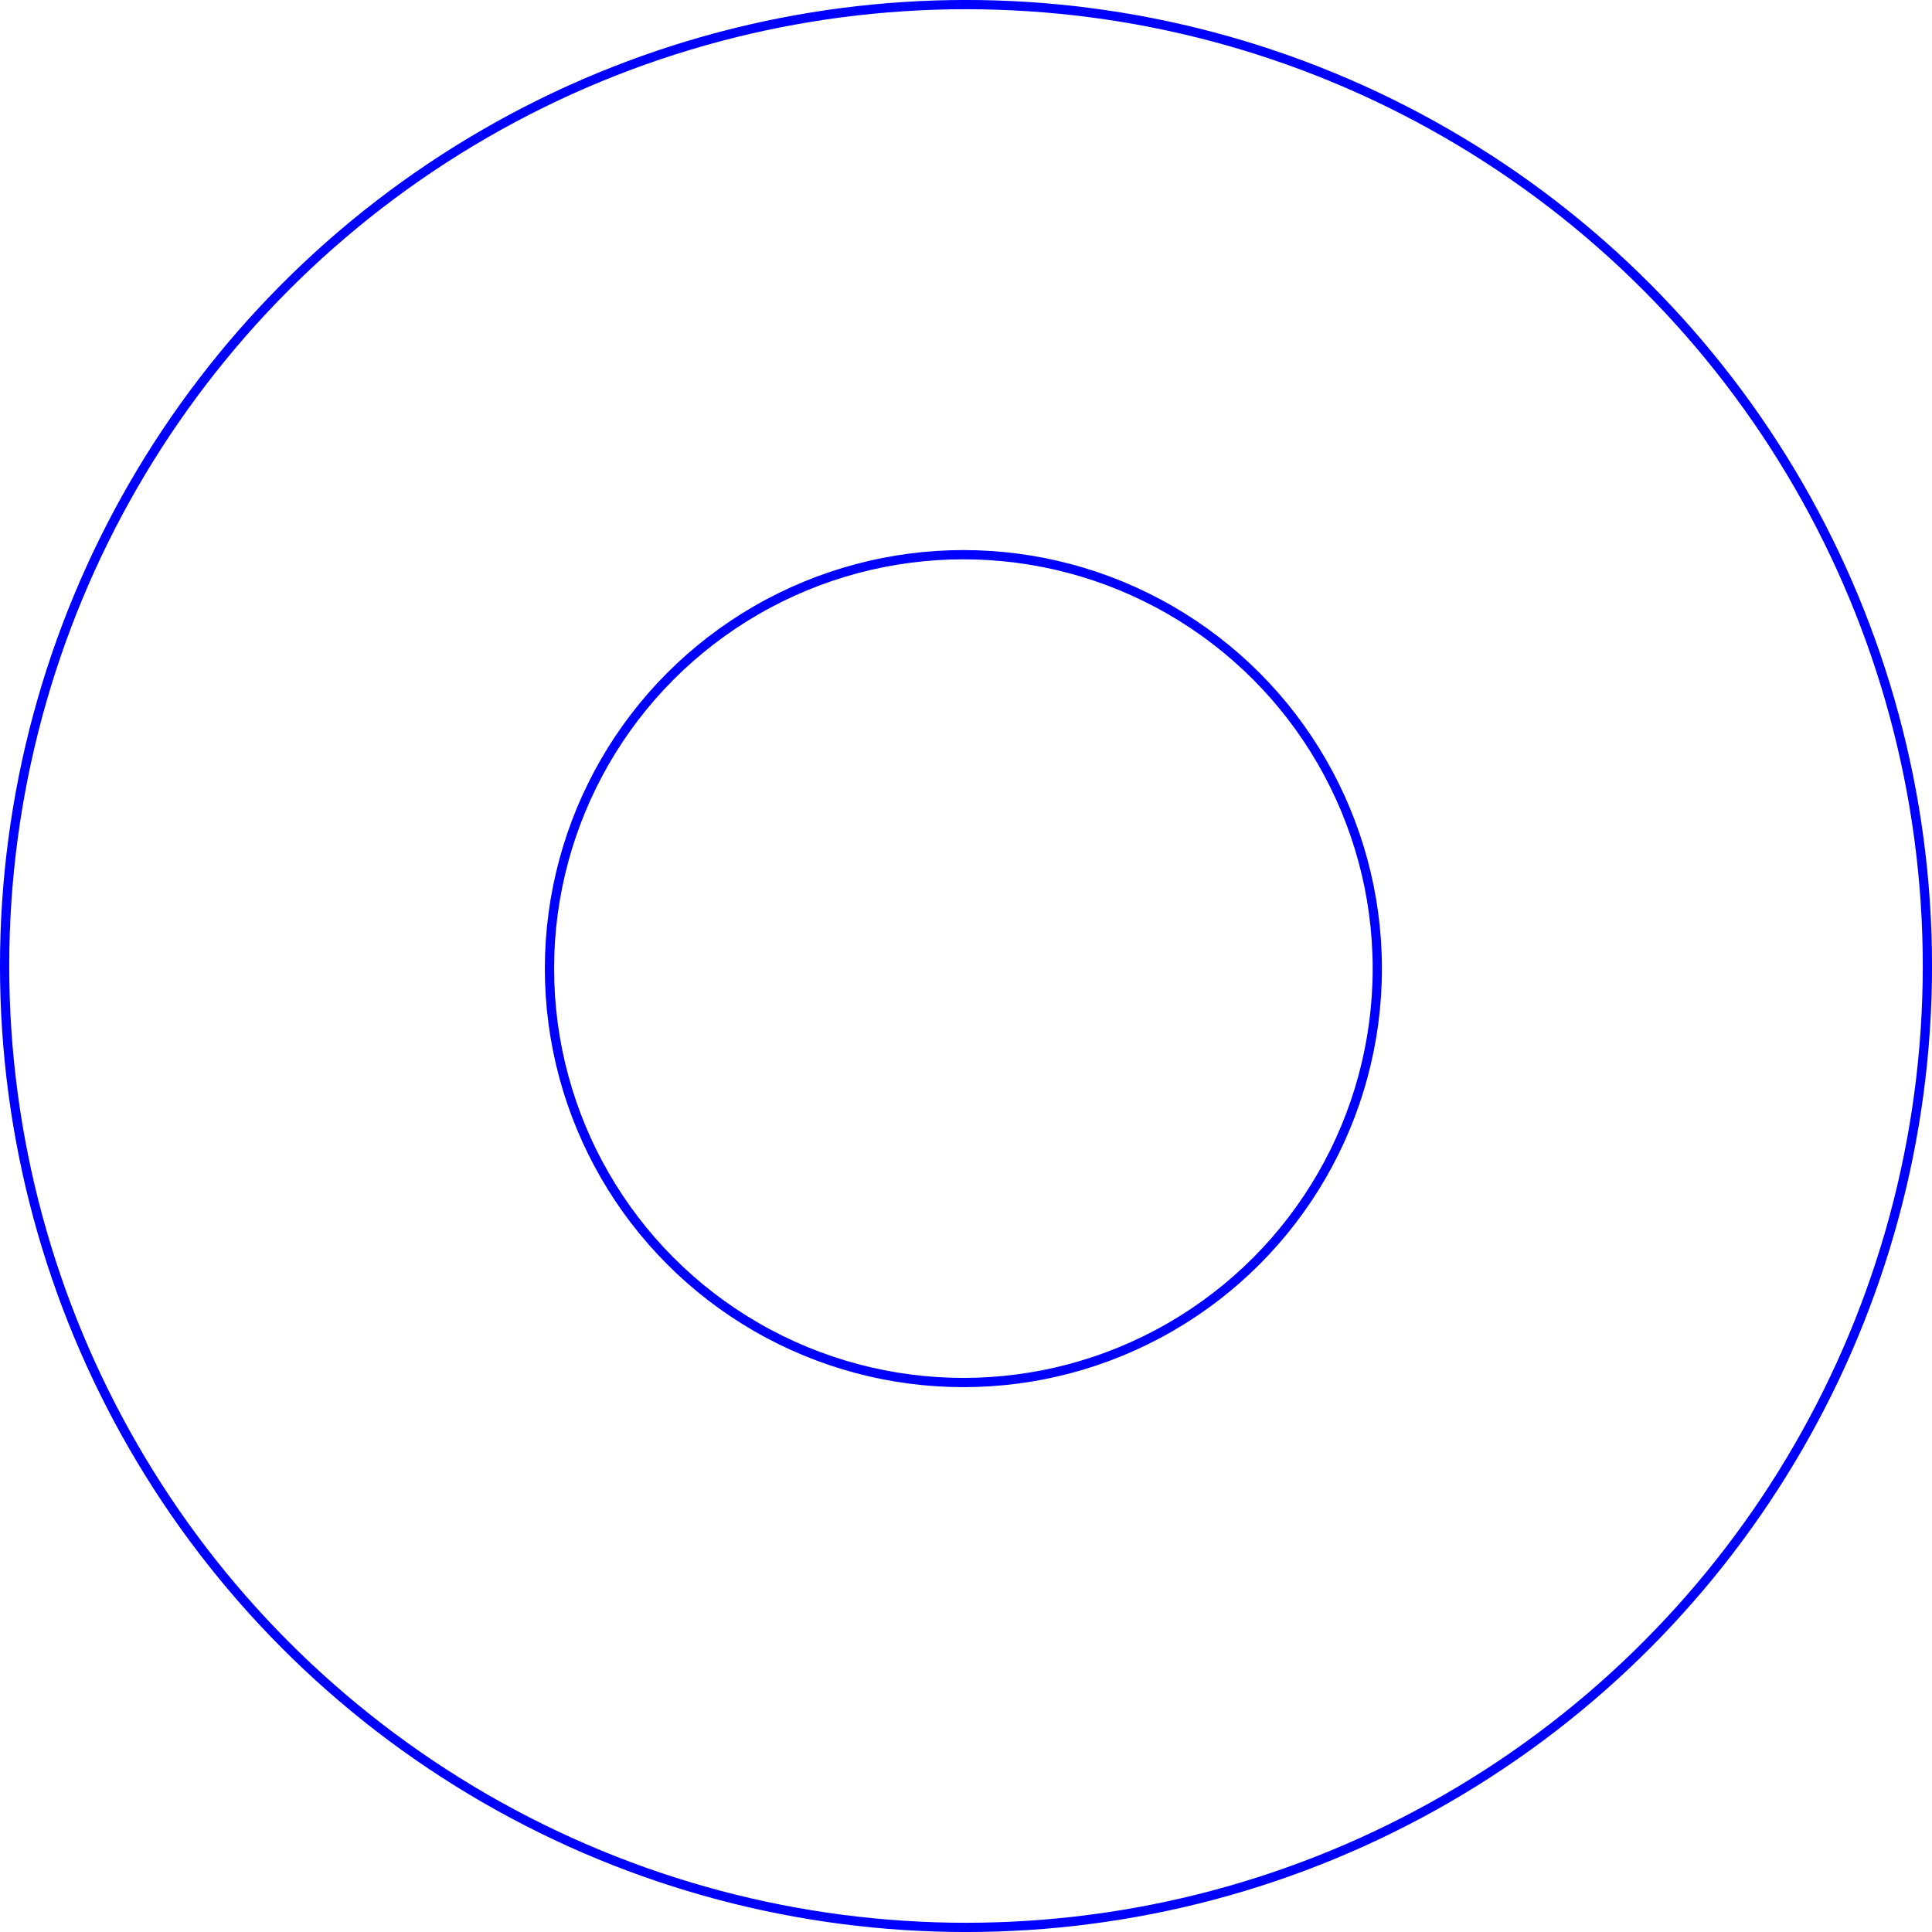 <?xml version="1.0" encoding="UTF-8" standalone="no"?>
<!-- Created with Inkscape (http://www.inkscape.org/) -->

<svg
   xmlns:dc="http://purl.org/dc/elements/1.1/"
   xmlns:cc="http://creativecommons.org/ns#"
   xmlns:rdf="http://www.w3.org/1999/02/22-rdf-syntax-ns#"
   xmlns:svg="http://www.w3.org/2000/svg"
   xmlns="http://www.w3.org/2000/svg"
   xmlns:sodipodi="http://sodipodi.sourceforge.net/DTD/sodipodi-0.dtd"
   xmlns:inkscape="http://www.inkscape.org/namespaces/inkscape"
   width="55.4mm"
   height="55.4mm"
   viewBox="0 0 55.4 55.4"
   version="1.1"
   id="svg15"
   inkscape:version="0.92.4 (f8dce91, 2019-08-02)"
   sodipodi:docname="24_bt70_centering_ring.svg">
  <defs
     id="defs9" />
  <sodipodi:namedview
     id="base"
     pagecolor="#ffffff"
     bordercolor="#666666"
     borderopacity="1.0"
     inkscape:pageopacity="0.0"
     inkscape:pageshadow="2"
     inkscape:zoom="0.35"
     inkscape:cx="-402.15704"
     inkscape:cy="103.43351"
     inkscape:document-units="mm"
     inkscape:current-layer="layer1"
     showgrid="false"
     fit-margin-top="0"
     fit-margin-left="0"
     fit-margin-right="0"
     fit-margin-bottom="0"
     inkscape:window-width="1978"
     inkscape:window-height="1088"
     inkscape:window-x="70"
     inkscape:window-y="27"
     inkscape:window-maximized="1" />
  <g
     inkscape:label="Layer 1"
     inkscape:groupmode="layer"
     id="layer1"
     transform="translate(-77.3,-120.8)">
    <circle
       style="fill:none;fill-opacity:1;stroke:#0000ff;stroke-width:0.265;stroke-miterlimit:4;stroke-dasharray:none;stroke-opacity:1"
       id="path17"
       cx="105"
       cy="148.5"
       r="27.568" />
    <circle
       style="fill:none;fill-opacity:1;stroke:#0000ff;stroke-width:0.265;stroke-miterlimit:4;stroke-dasharray:none;stroke-opacity:1"
       id="path17-3"
       cx="104.925"
       cy="148.575"
       r="11.869" />
  </g>
</svg>
